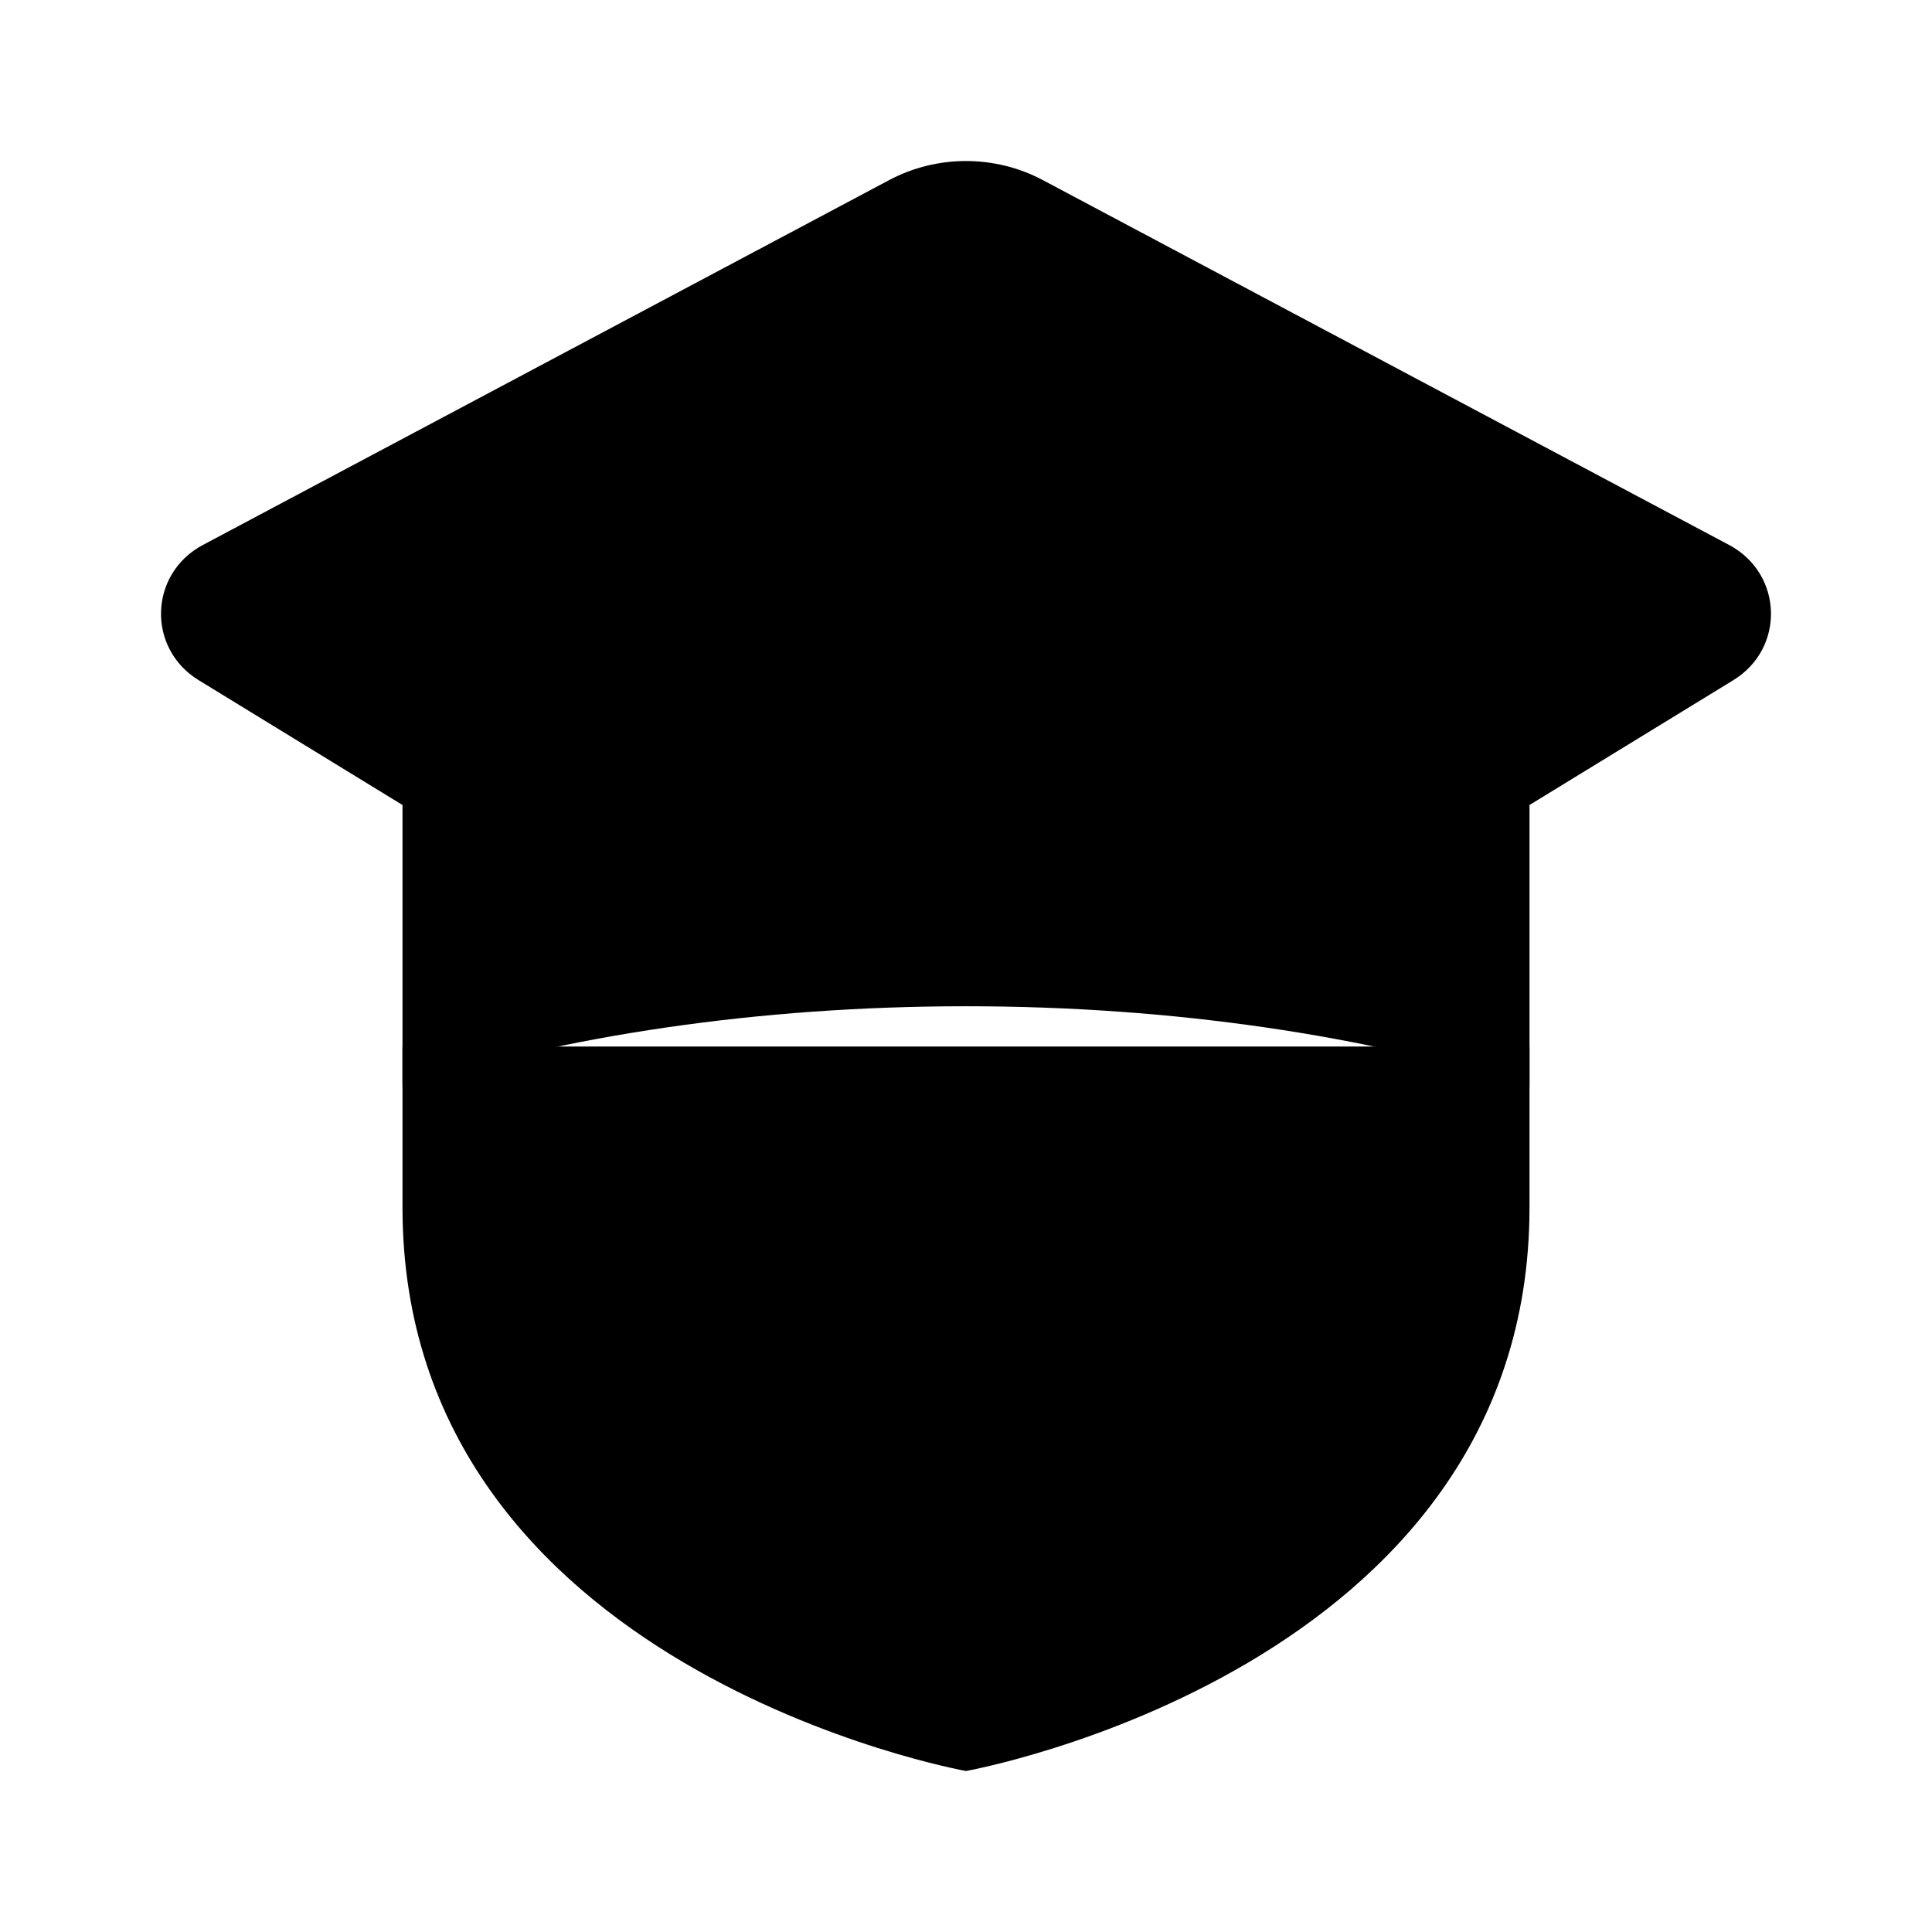<svg viewBox="0 0 24 24" xmlns="http://www.w3.org/2000/svg"><path d="M19 13V15C19 20.75 12 22 12 22C12 22 5 20.75 5 15V13"/><path d="M19 10C16.995 9.368 14.588 9 12 9C9.412 9 7.005 9.368 5 10V13.5C7.005 12.868 9.412 12.5 12 12.5C14.588 12.5 16.995 12.868 19 13.5V10Z"/><path d="M5 10L2.469 8.45C1.822 8.055 1.85 7.127 2.52 6.77L11.044 2.238C11.64 1.921 12.36 1.921 12.956 2.238L21.48 6.77C22.15 7.127 22.178 8.055 21.531 8.45L19 10"/></svg>
